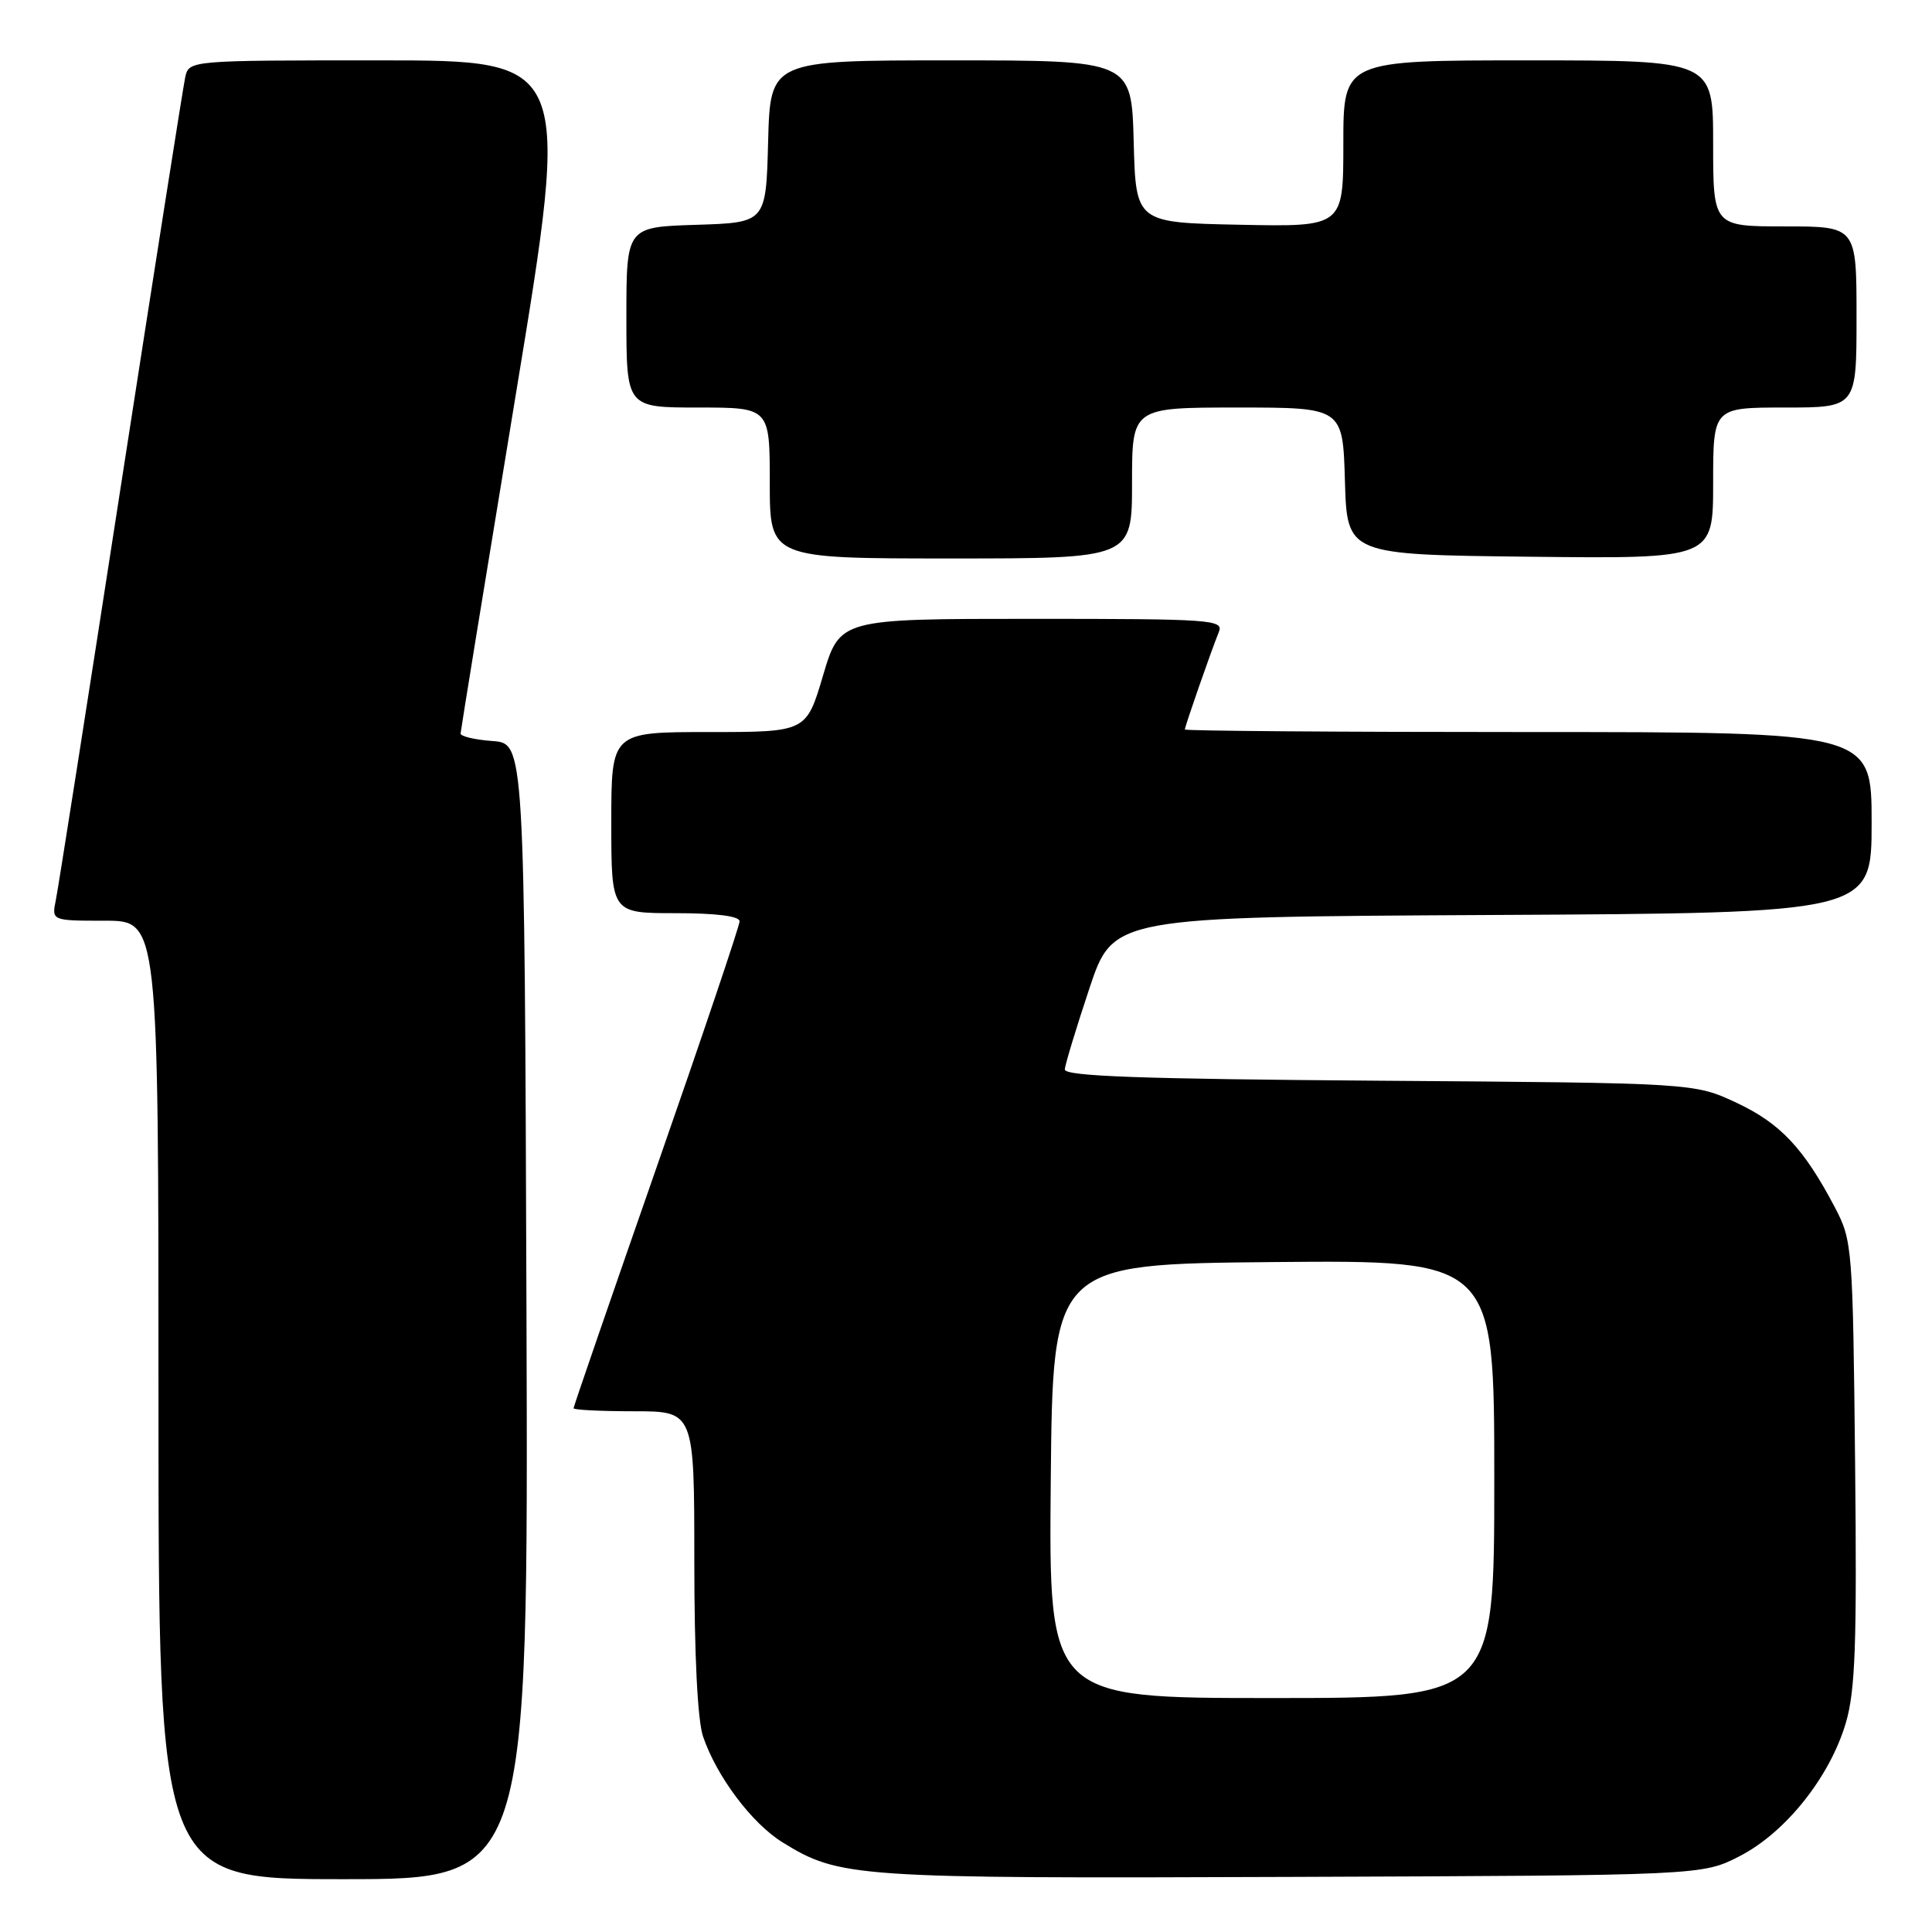 <?xml version="1.0" encoding="UTF-8" standalone="no"?>
<!DOCTYPE svg PUBLIC "-//W3C//DTD SVG 1.1//EN" "http://www.w3.org/Graphics/SVG/1.1/DTD/svg11.dtd" >
<svg xmlns="http://www.w3.org/2000/svg" xmlns:xlink="http://www.w3.org/1999/xlink" version="1.1" viewBox="0 0 256 256">
 <g >
 <path fill="currentColor"
d=" M 69.76 173.75 C 69.50 98.50 69.50 98.50 65.25 98.19 C 62.91 98.02 61.01 97.57 61.03 97.19 C 61.05 96.81 64.34 76.59 68.35 52.25 C 75.64 8.00 75.64 8.00 50.34 8.00 C 25.04 8.00 25.04 8.00 24.54 10.25 C 24.27 11.49 20.43 35.90 16.00 64.50 C 11.58 93.10 7.71 117.74 7.40 119.25 C 6.84 122.00 6.84 122.00 13.92 122.00 C 21.00 122.00 21.00 122.00 21.00 185.50 C 21.00 249.00 21.00 249.00 45.51 249.00 C 70.01 249.00 70.01 249.00 69.76 173.75 Z  M 230.53 245.94 C 236.61 242.81 242.46 235.47 244.58 228.30 C 245.84 224.03 246.06 217.88 245.81 193.80 C 245.51 165.23 245.44 164.39 243.14 160.00 C 239.02 152.16 235.91 148.85 230.11 146.13 C 224.50 143.50 224.50 143.50 182.75 143.20 C 151.06 142.97 141.02 142.61 141.09 141.70 C 141.14 141.04 142.60 136.22 144.34 131.00 C 147.50 121.50 147.50 121.50 197.75 121.24 C 248.00 120.98 248.00 120.98 248.00 108.99 C 248.00 97.00 248.00 97.00 202.50 97.00 C 177.47 97.00 157.00 96.85 157.00 96.66 C 157.00 96.25 160.48 86.26 161.50 83.75 C 162.17 82.11 160.61 82.00 136.75 82.00 C 111.29 82.00 111.29 82.00 109.06 89.50 C 106.84 97.00 106.84 97.00 93.92 97.00 C 81.00 97.00 81.00 97.00 81.00 109.00 C 81.00 121.00 81.00 121.00 89.50 121.00 C 94.90 121.00 98.00 121.39 98.00 122.08 C 98.00 122.67 93.05 137.34 87.00 154.68 C 80.95 172.02 76.00 186.38 76.00 186.60 C 76.00 186.82 79.60 187.00 84.00 187.00 C 92.00 187.00 92.00 187.00 92.00 206.85 C 92.00 219.27 92.43 227.97 93.16 230.10 C 94.97 235.41 99.62 241.60 103.69 244.12 C 111.25 248.79 113.11 248.92 171.03 248.70 C 225.56 248.50 225.56 248.50 230.53 245.94 Z  M 150.00 64.00 C 150.00 54.00 150.00 54.00 163.96 54.00 C 177.93 54.00 177.93 54.00 178.21 63.75 C 178.50 73.50 178.50 73.50 202.75 73.77 C 227.00 74.04 227.00 74.04 227.00 64.02 C 227.00 54.00 227.00 54.00 236.50 54.00 C 246.00 54.00 246.00 54.00 246.00 42.00 C 246.00 30.00 246.00 30.00 236.50 30.00 C 227.00 30.00 227.00 30.00 227.00 19.00 C 227.00 8.00 227.00 8.00 202.50 8.00 C 178.00 8.00 178.00 8.00 178.00 19.03 C 178.00 30.06 178.00 30.06 164.25 29.78 C 150.50 29.50 150.50 29.50 150.22 18.75 C 149.93 8.00 149.93 8.00 126.00 8.00 C 102.07 8.00 102.07 8.00 101.78 18.75 C 101.50 29.50 101.50 29.50 92.25 29.79 C 83.00 30.08 83.00 30.08 83.00 42.04 C 83.00 54.00 83.00 54.00 92.50 54.00 C 102.00 54.00 102.00 54.00 102.00 64.00 C 102.00 74.00 102.00 74.00 126.00 74.00 C 150.00 74.00 150.00 74.00 150.00 64.00 Z  M 139.23 196.25 C 139.50 167.50 139.50 167.50 168.75 167.23 C 198.00 166.97 198.00 166.97 198.00 195.98 C 198.00 225.00 198.00 225.00 168.48 225.00 C 138.97 225.00 138.97 225.00 139.23 196.25 Z "/>
</g>
</svg>